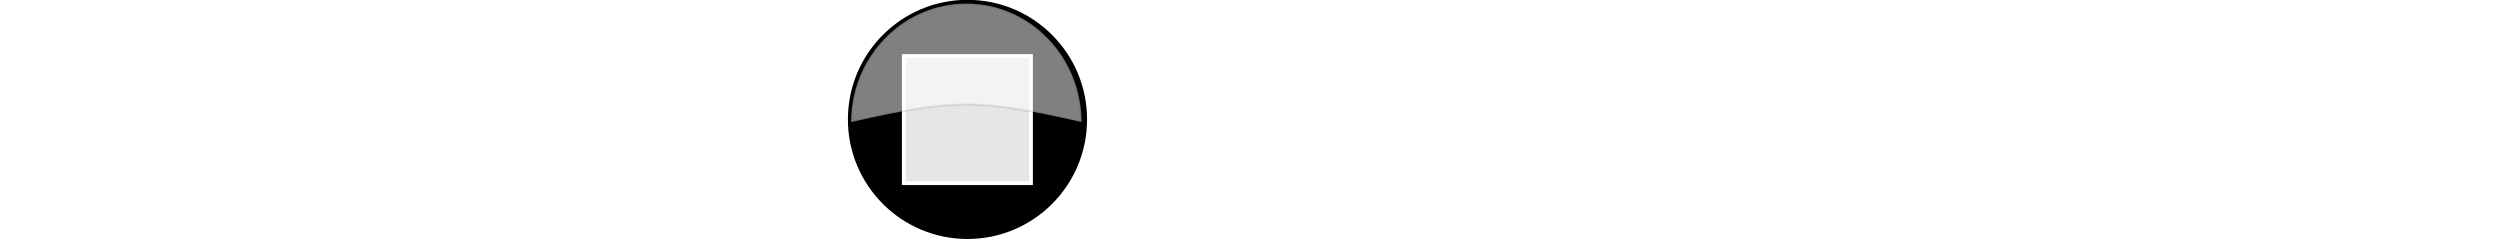 <?xml version="1.0" encoding="UTF-8" standalone="no"?>
<!-- Created with Inkscape (http://www.inkscape.org/) --><svg height="109.571" id="stop" version="1.0" width="1145.374" xmlns="http://www.w3.org/2000/svg" xmlns:svg="http://www.w3.org/2000/svg">
  <defs id="defs4">
    <filter id="filter3316">
      <feGaussianBlur id="feGaussianBlur3318" stdDeviation="0.587"/>
    </filter>
  </defs>
 <g id="layer1" transform="translate(235.97,167.644)">
      <g id="g3336" transform="translate(-76.757,-385.221)">
        <path d="M 211.429,266.648 C 211.429,295.051 187.124,318.076 157.143,318.076 C 127.162,318.076 102.857,295.051 102.857,266.648 C 102.857,238.245 127.162,215.219 157.143,215.219 C 187.124,215.219 211.429,238.245 211.429,266.648 L 211.429,266.648 z" id="path3320" style="opacity:1;fill:#000000;fill-opacity:1;fill-rule:evenodd;stroke:#000000;stroke-width:1;stroke-miterlimit:4;stroke-dasharray:none;stroke-dashoffset:0;stroke-opacity:1;filter:url(#filter3316)" transform="matrix(1,0,0,1.055,126.896,-9.028)"/>
        <rect height="58.264" id="rect3324" ry="0" style="opacity:1;fill:#e6e6e6;fill-opacity:1;fill-rule:evenodd;stroke:#ffffff;stroke-width:1.736;stroke-miterlimit:4;stroke-dasharray:none;stroke-dashoffset:0;stroke-opacity:1" width="58.264" x="254.868" y="243.23"/>
        <path d="M 283.513,219.227 C 254.383,219.227 230.732,243.551 230.732,273.509 C 277.631,262.904 289.053,262.764 336.263,273.509 C 336.263,243.551 312.644,219.227 283.513,219.227 z" id="path3326" style="opacity:0.5;fill:#ffffff;fill-opacity:1;fill-rule:evenodd;stroke:#000000;stroke-width:1;stroke-miterlimit:4;stroke-dashoffset:0;stroke-opacity:0.183"/>
      </g>
  </g>
</svg>
